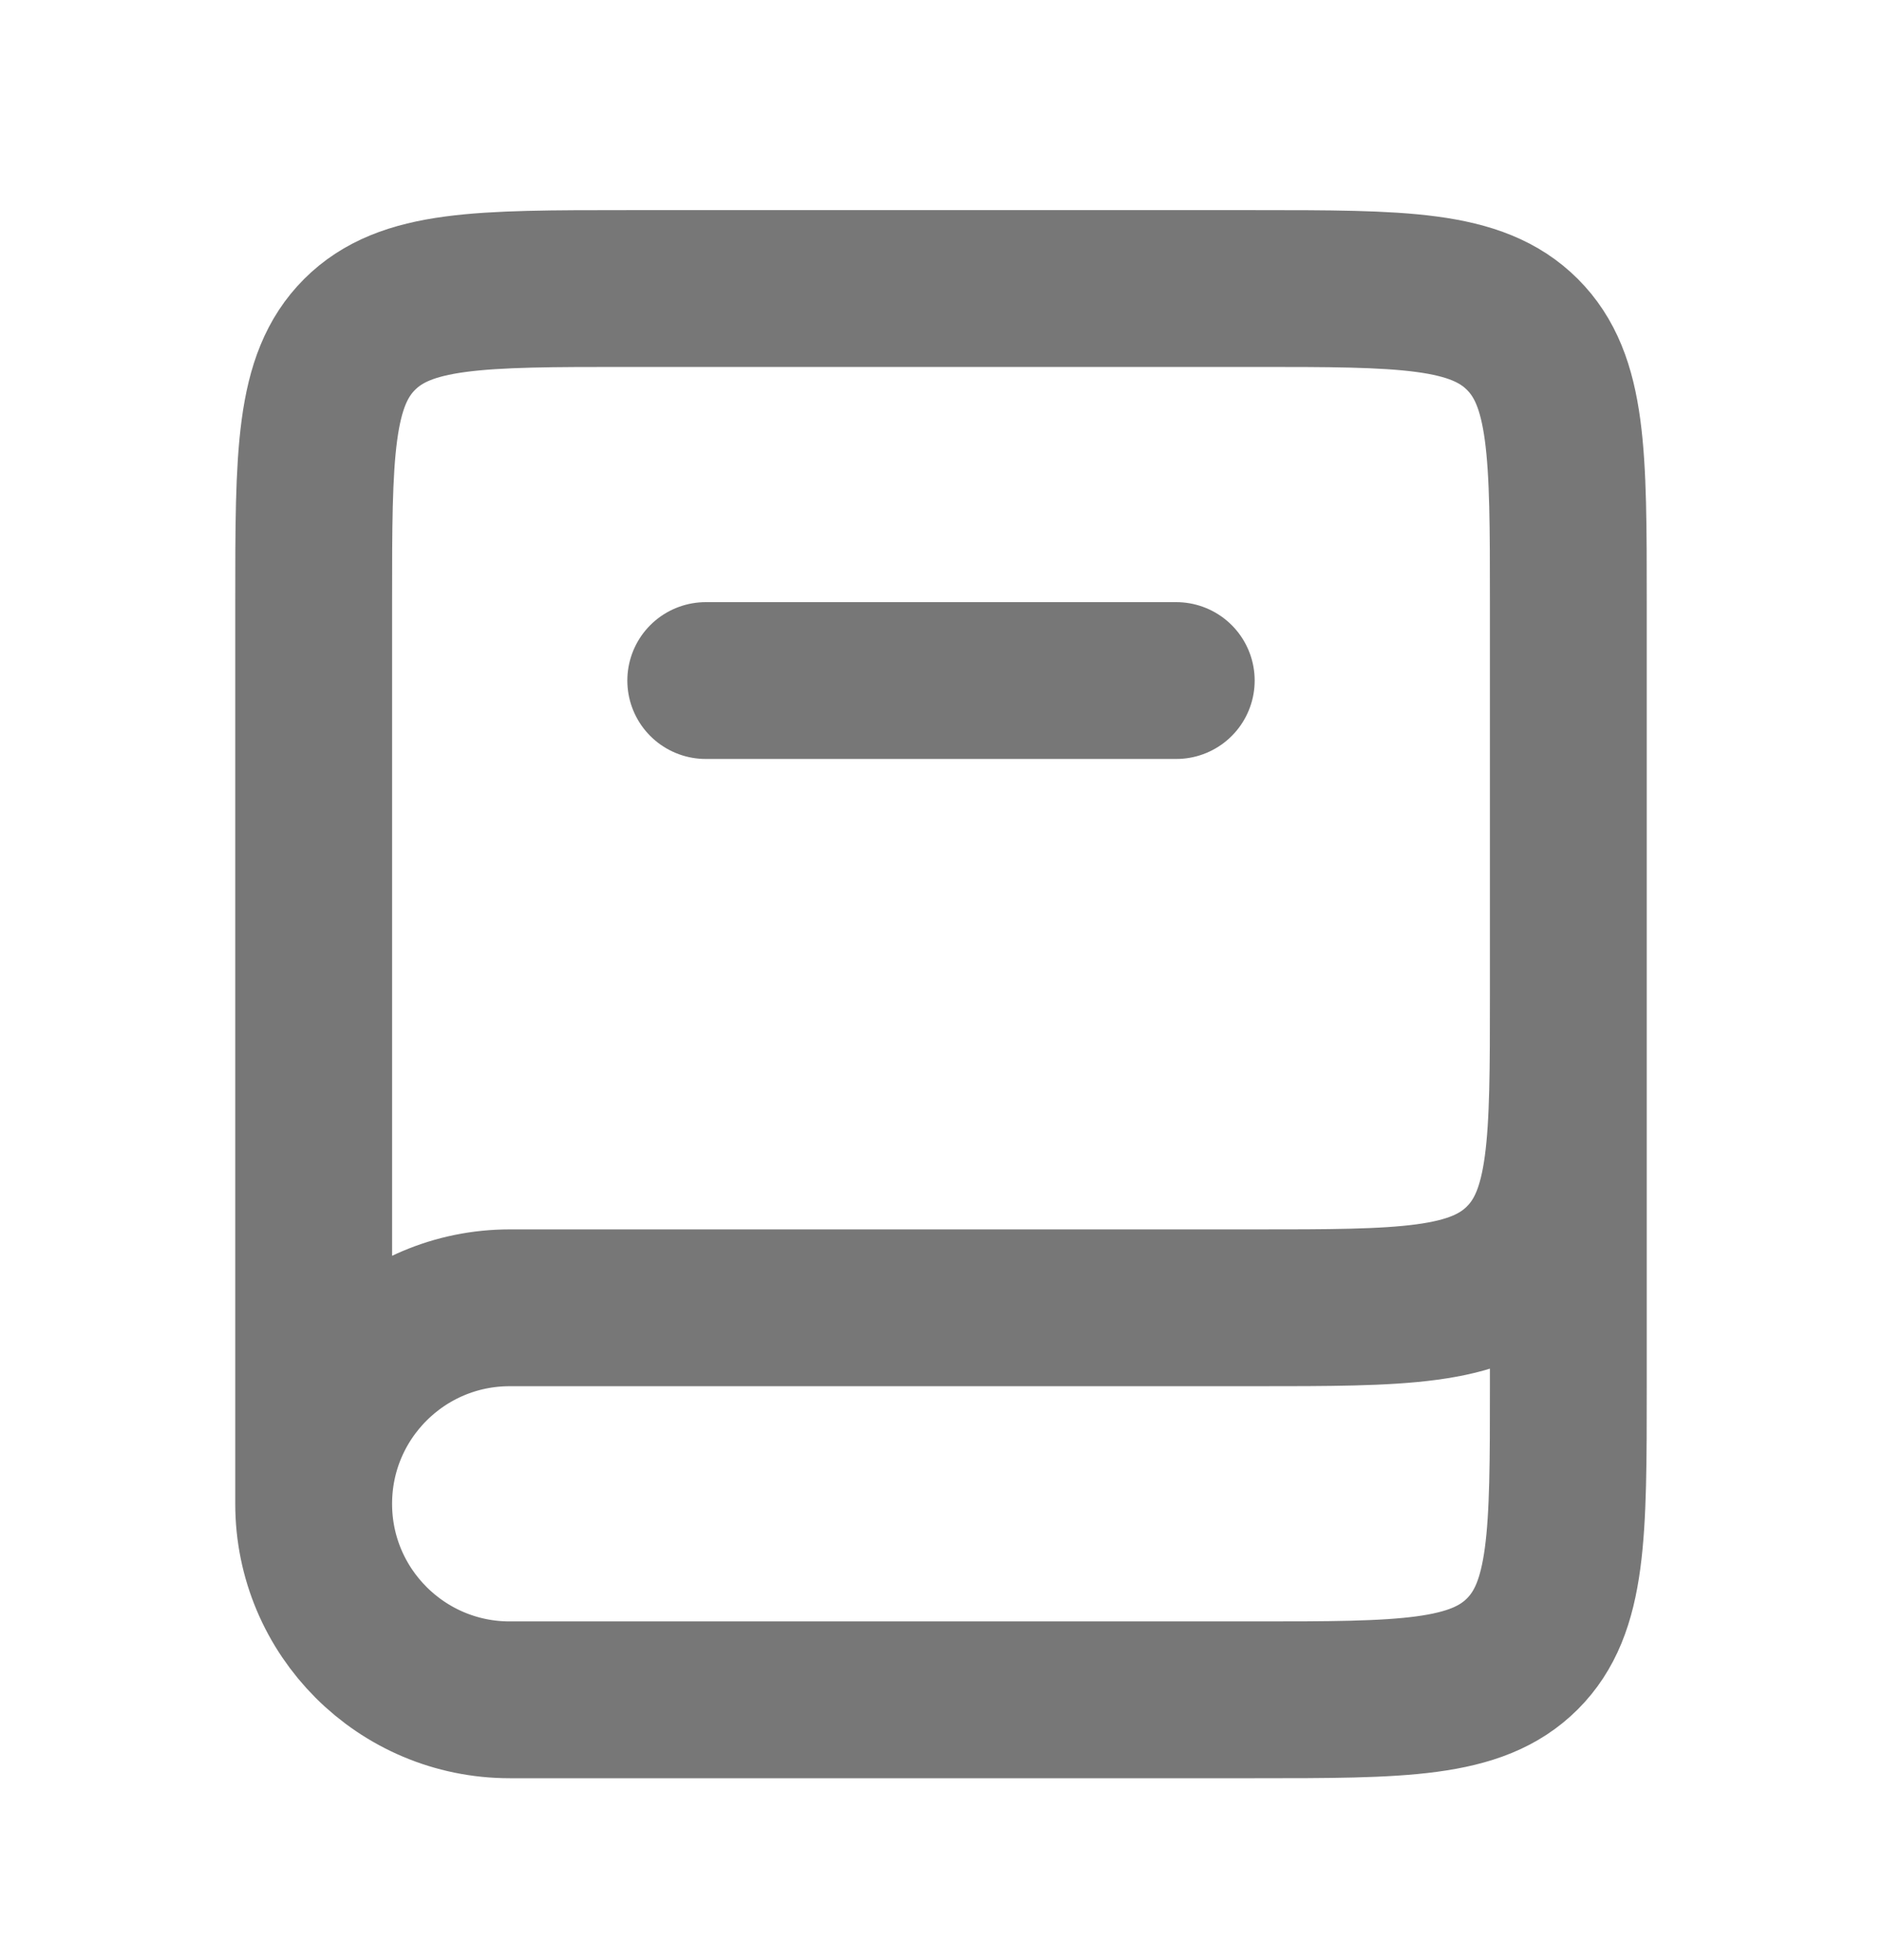 <svg width="24" height="25" viewBox="0 0 24 25" fill="none" xmlns="http://www.w3.org/2000/svg">
<path d="M20 12.68V17.68C20 19.565 20 20.508 19.414 21.094C18.828 21.68 17.886 21.68 16 21.68H6.5C5.119 21.68 4 20.56 4 19.18V19.18C4 17.799 5.119 16.68 6.5 16.68H16C17.886 16.68 18.828 16.68 19.414 16.094C20 15.508 20 14.565 20 12.68V7.68C20 5.794 20 4.851 19.414 4.265C18.828 3.68 17.886 3.68 16 3.68H8C6.114 3.68 5.172 3.68 4.586 4.265C4 4.851 4 5.794 4 7.68V19.18" stroke="#777777" stroke-width="2"/>
<path d="M9 8.68L15 8.68" stroke="#777777" stroke-width="2" stroke-linecap="round"/>
</svg>
